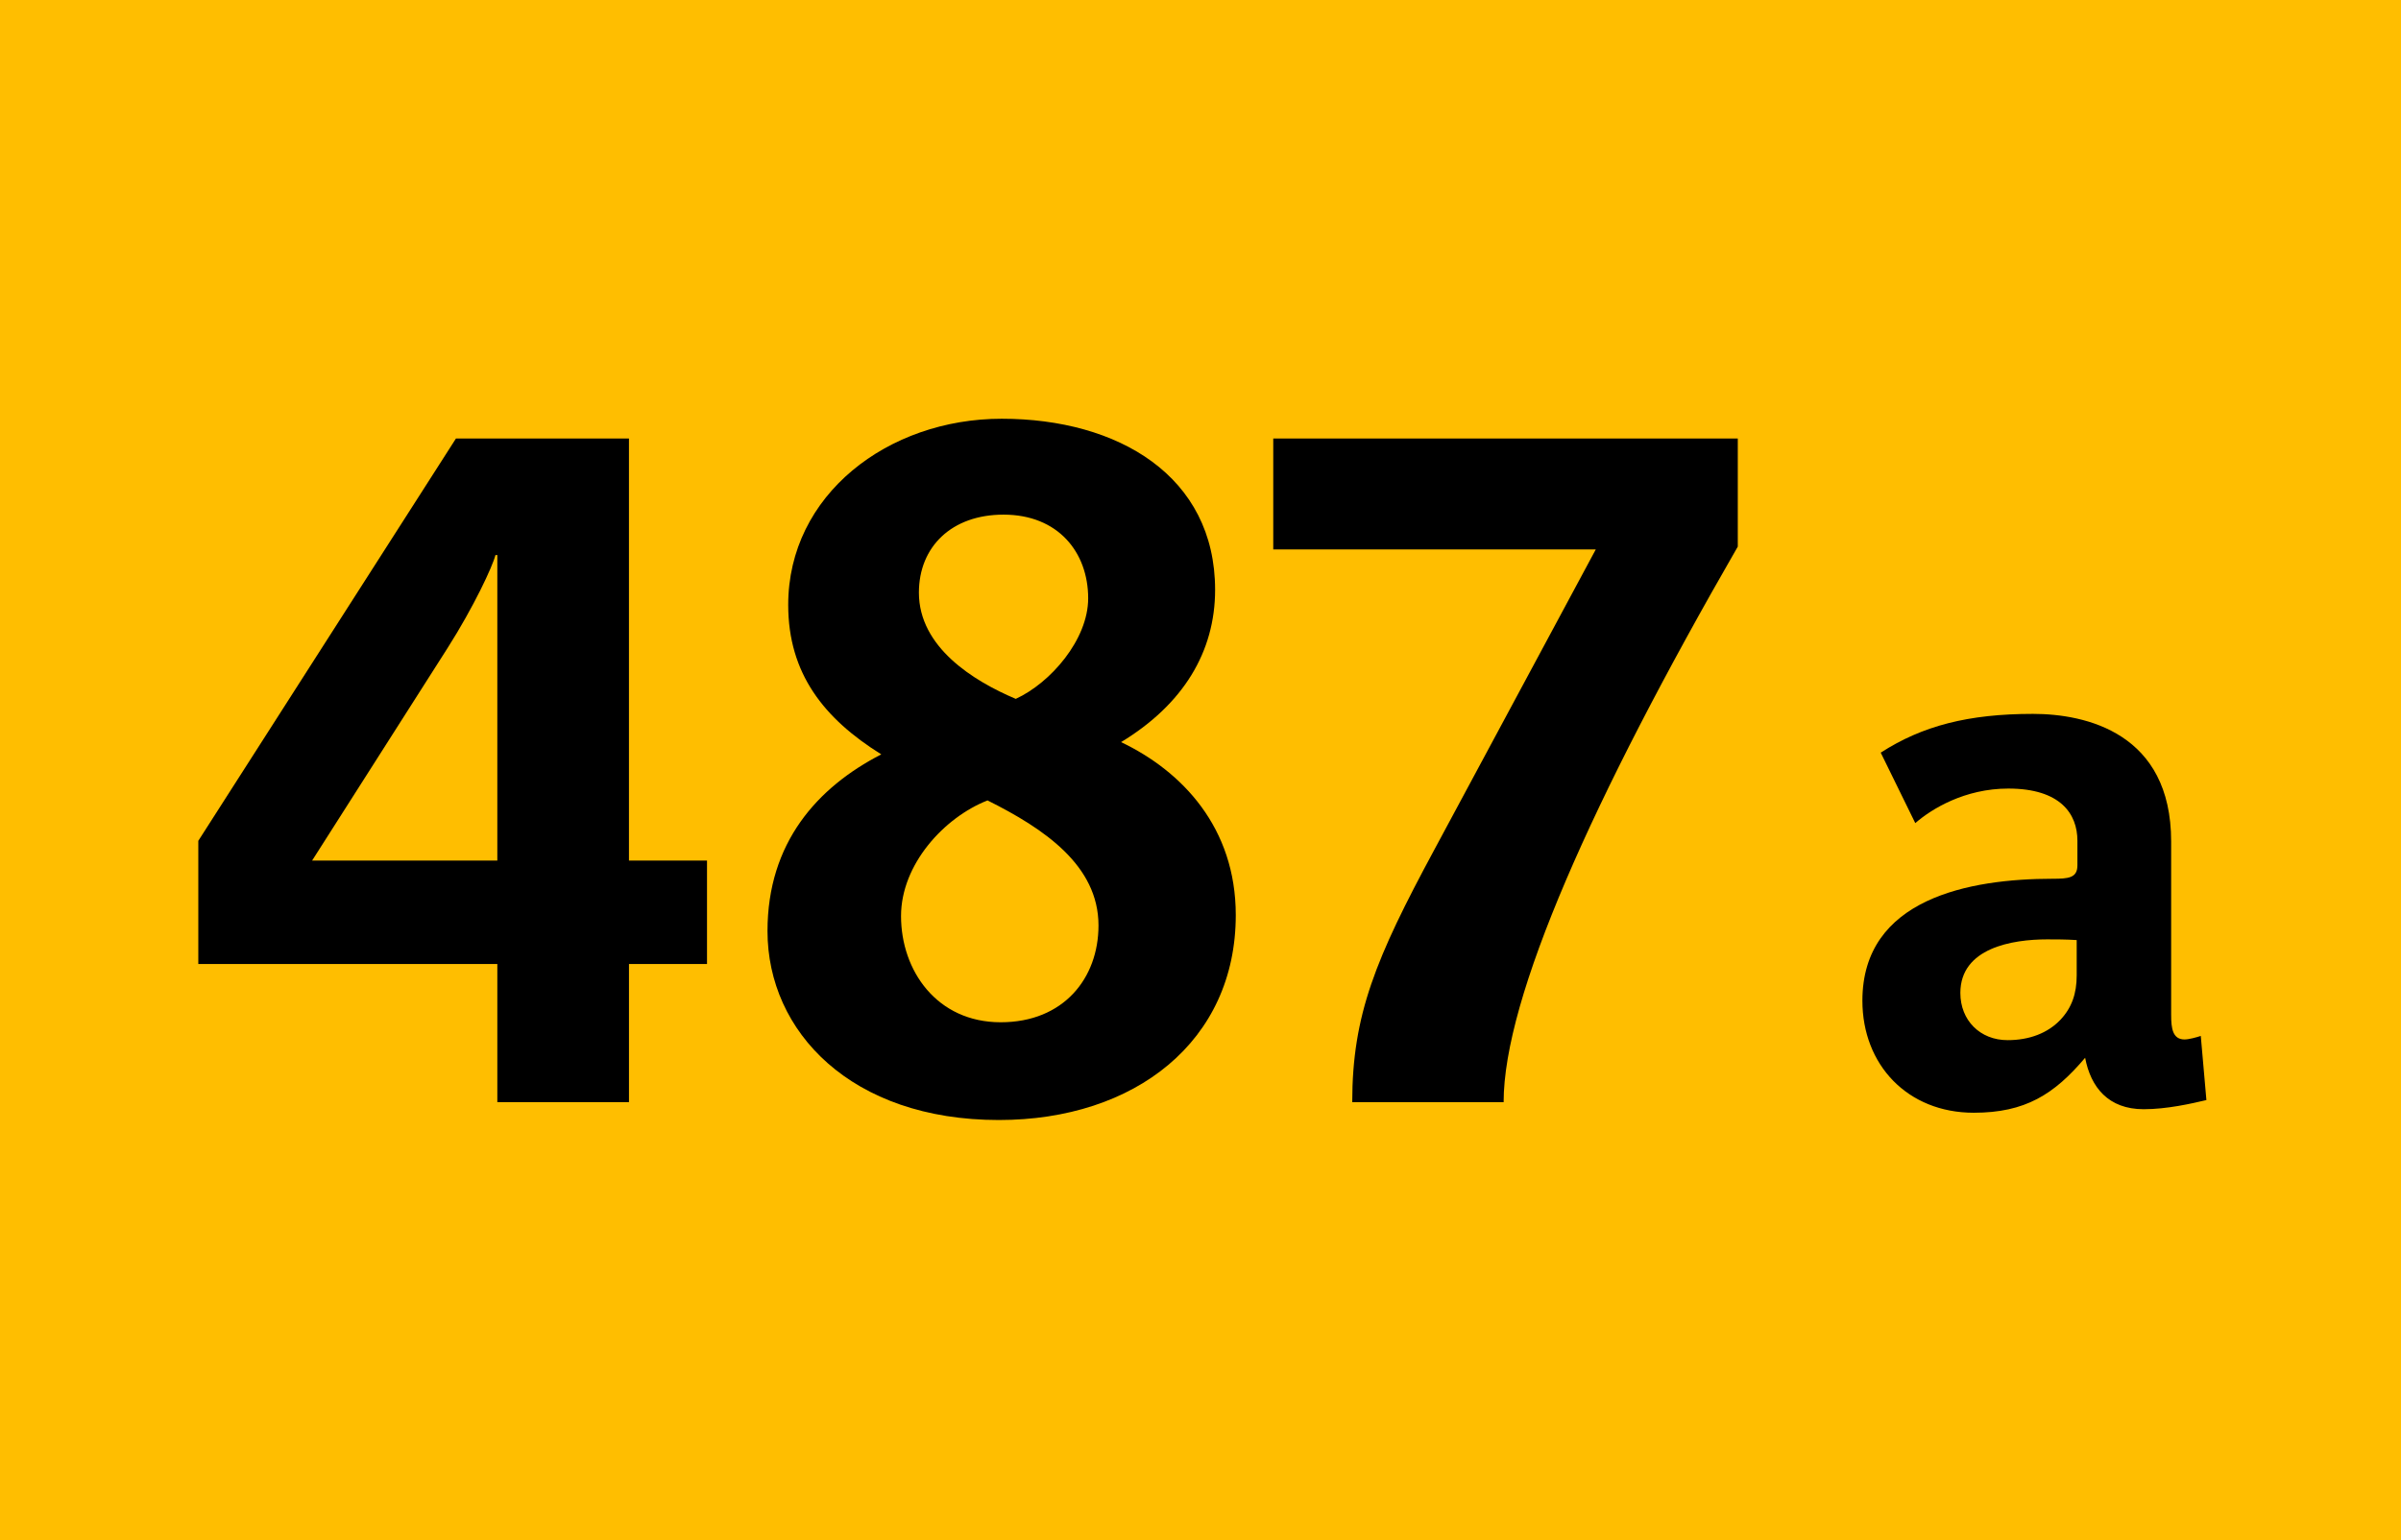 <?xml version="1.0" encoding="iso-8859-1"?>
<!-- Generator: Adobe Illustrator 14.0.0, SVG Export Plug-In . SVG Version: 6.00 Build 43363)  -->
<!DOCTYPE svg PUBLIC "-//W3C//DTD SVG 1.1//EN" "http://www.w3.org/Graphics/SVG/1.1/DTD/svg11.dtd">
<svg version="1.1" id="Calque_1" xmlns="http://www.w3.org/2000/svg" xmlns:xlink="http://www.w3.org/1999/xlink" x="0px" y="0px"
	 width="120px" height="77px" viewBox="0 0 120 77" style="enable-background:new 0 0 120 77;" xml:space="preserve">
<rect style="fill-rule:evenodd;clip-rule:evenodd;fill:#FFBE00;" width="120" height="77"/>
<g>
	<path d="M31.436,48.194v6.908h-6.58v-6.908H9.911v-6.157l12.877-20.114h8.647v21.102h3.901v5.17H31.436z M24.856,27.75h-0.094
		c-0.141,0.564-1.081,2.585-2.396,4.653l-6.768,10.622h9.258V27.75z"/>
	<path d="M49.921,55.995c-7.379,0-11.562-4.417-11.562-9.446c0-4.418,2.491-7.19,5.687-8.835c-2.867-1.786-4.652-4.042-4.652-7.473
		c0-5.499,4.981-9.306,10.668-9.306c5.828,0,10.668,2.867,10.668,8.554c0,3.102-1.598,5.733-4.7,7.613
		c3.055,1.457,5.733,4.276,5.733,8.647C61.764,52.048,56.735,55.995,49.921,55.995z M49.356,40.017
		c-2.162,0.846-4.323,3.195-4.323,5.78c0,2.727,1.786,5.311,4.981,5.311c3.149,0,4.888-2.209,4.888-4.84
		C54.902,43.26,52.177,41.426,49.356,40.017z M50.156,25.729c-2.585,0-4.23,1.598-4.23,3.9c0,2.726,2.726,4.418,4.841,5.311
		c1.739-0.799,3.619-2.961,3.619-5.029C54.385,27.609,52.881,25.729,50.156,25.729z"/>
	<path d="M75.15,55.103h-7.566c0-4.371,1.175-7.19,4.088-12.595l8.084-15.04h-16.12v-5.545h23.217v5.404
		C79.568,39.97,75.15,49.886,75.15,55.103z"/>
	<path d="M107.138,55.455c-1.762,0-2.643-1.093-2.925-2.572c-1.55,1.832-2.994,2.748-5.566,2.748c-3.312,0-5.566-2.396-5.566-5.602
		c0-5.109,5.355-6.096,9.513-6.096c0.774,0,1.233-0.035,1.233-0.669v-1.233c0-1.339-0.846-2.607-3.453-2.607
		c-2.185,0-3.84,1.021-4.65,1.727l-1.727-3.523c2.078-1.338,4.369-1.938,7.61-1.938c2.642,0,6.905,0.951,6.905,6.377v8.667
		c0,0.67,0.07,1.233,0.67,1.233c0.211,0,0.599-0.105,0.811-0.176l0.281,3.206C109.533,55.173,108.301,55.455,107.138,55.455z
		 M103.791,46.999c-0.529-0.035-1.058-0.035-1.48-0.035c-1.727,0-4.334,0.423-4.334,2.678c0,1.374,0.987,2.36,2.361,2.36
		c1.092,0,2.008-0.353,2.643-1.021c0.563-0.599,0.811-1.304,0.811-2.22V46.999z"/>
</g>
</svg>
